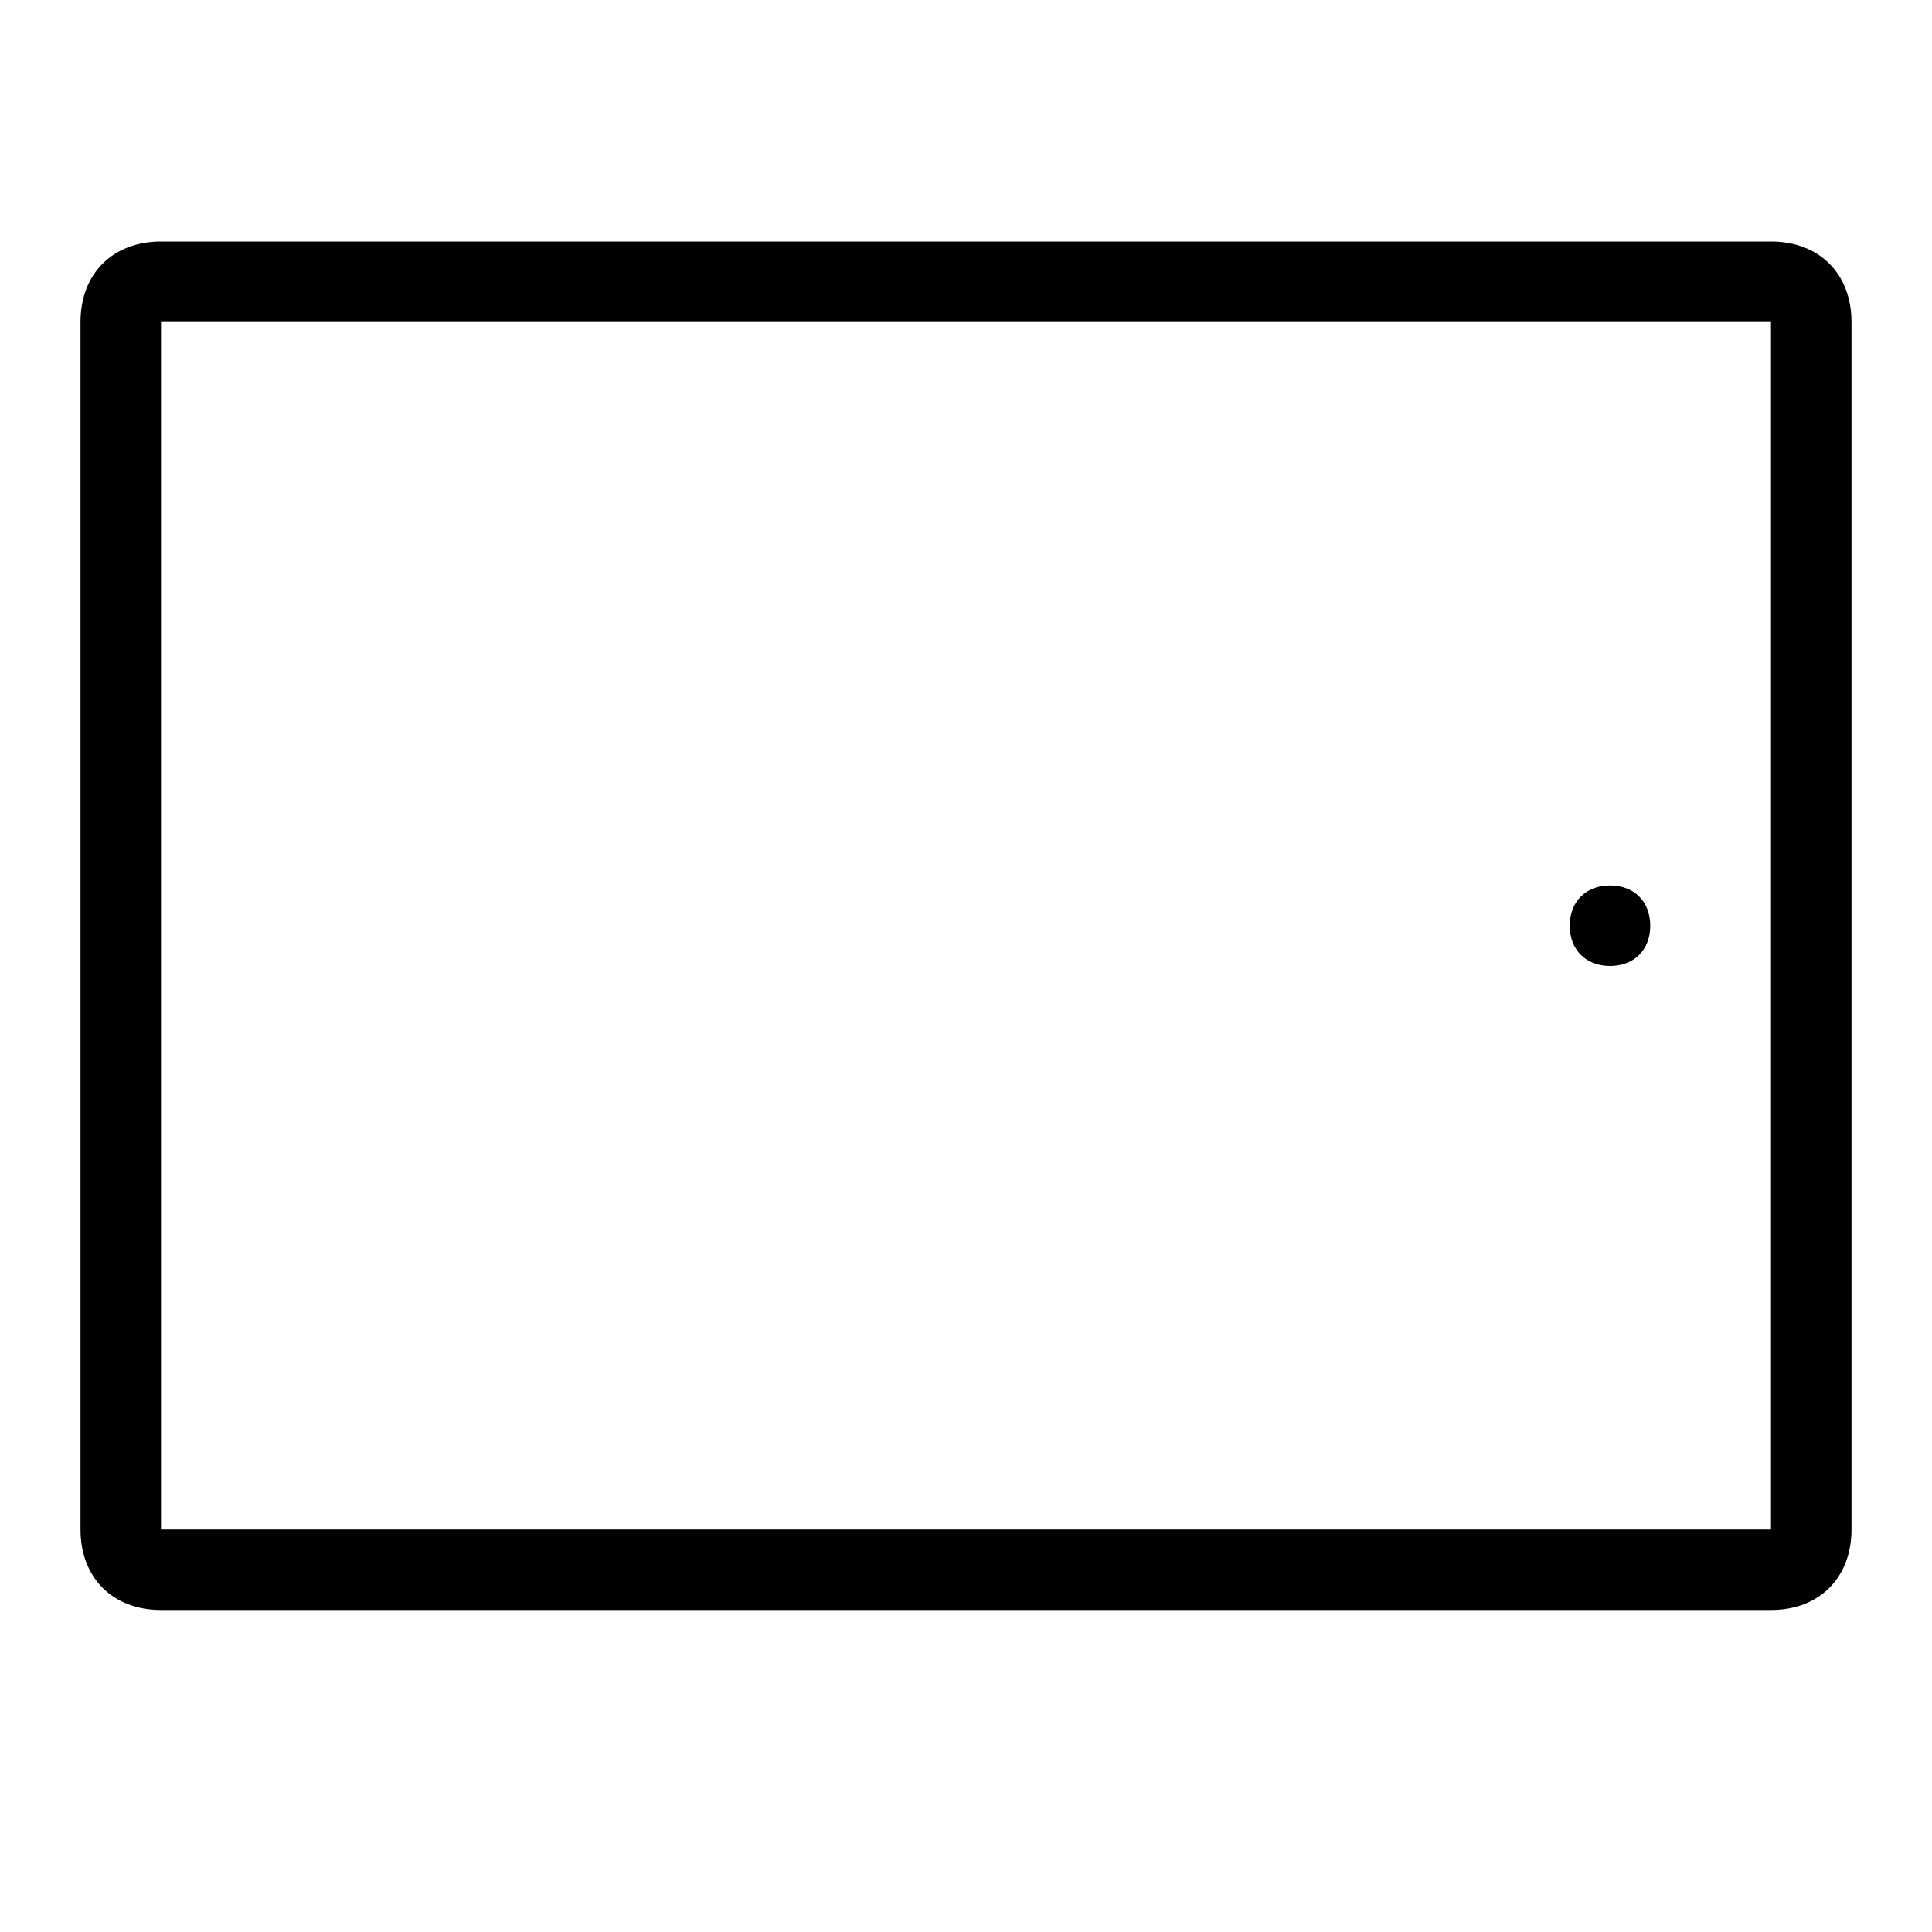 <?xml version="1.0" encoding="utf-8"?>
<!-- Generator: Adobe Illustrator 23.0.2, SVG Export Plug-In . SVG Version: 6.00 Build 0)  -->
<svg version="1.1" id="icon-tablet" xmlns="http://www.w3.org/2000/svg" xmlns:xlink="http://www.w3.org/1999/xlink" x="0px"
	 y="0px" viewBox="0 0 24 24" style="enable-background:new 0 0 24 24;" xml:space="preserve">
<style type="text/css">
	.st0{fill:none;}
</style>
<rect id="_x3C_icon-BG_x3E__4_" class="st0" width="24" height="24"/>
<path id="_x3C_path_x3E_" d="M20,11c0.3,0,0.5,0.2,0.5,0.5S20.3,12,20,12c-0.3,0-0.5-0.2-0.5-0.5S19.7,11,20,11z M2,3h20
	c0.6,0,1,0.4,1,1v15c0,0.6-0.4,1-1,1H2c-0.6,0-1-0.4-1-1V4C1,3.4,1.4,3,2,3z M2,4v15h20V4H2z"/>
</svg>
